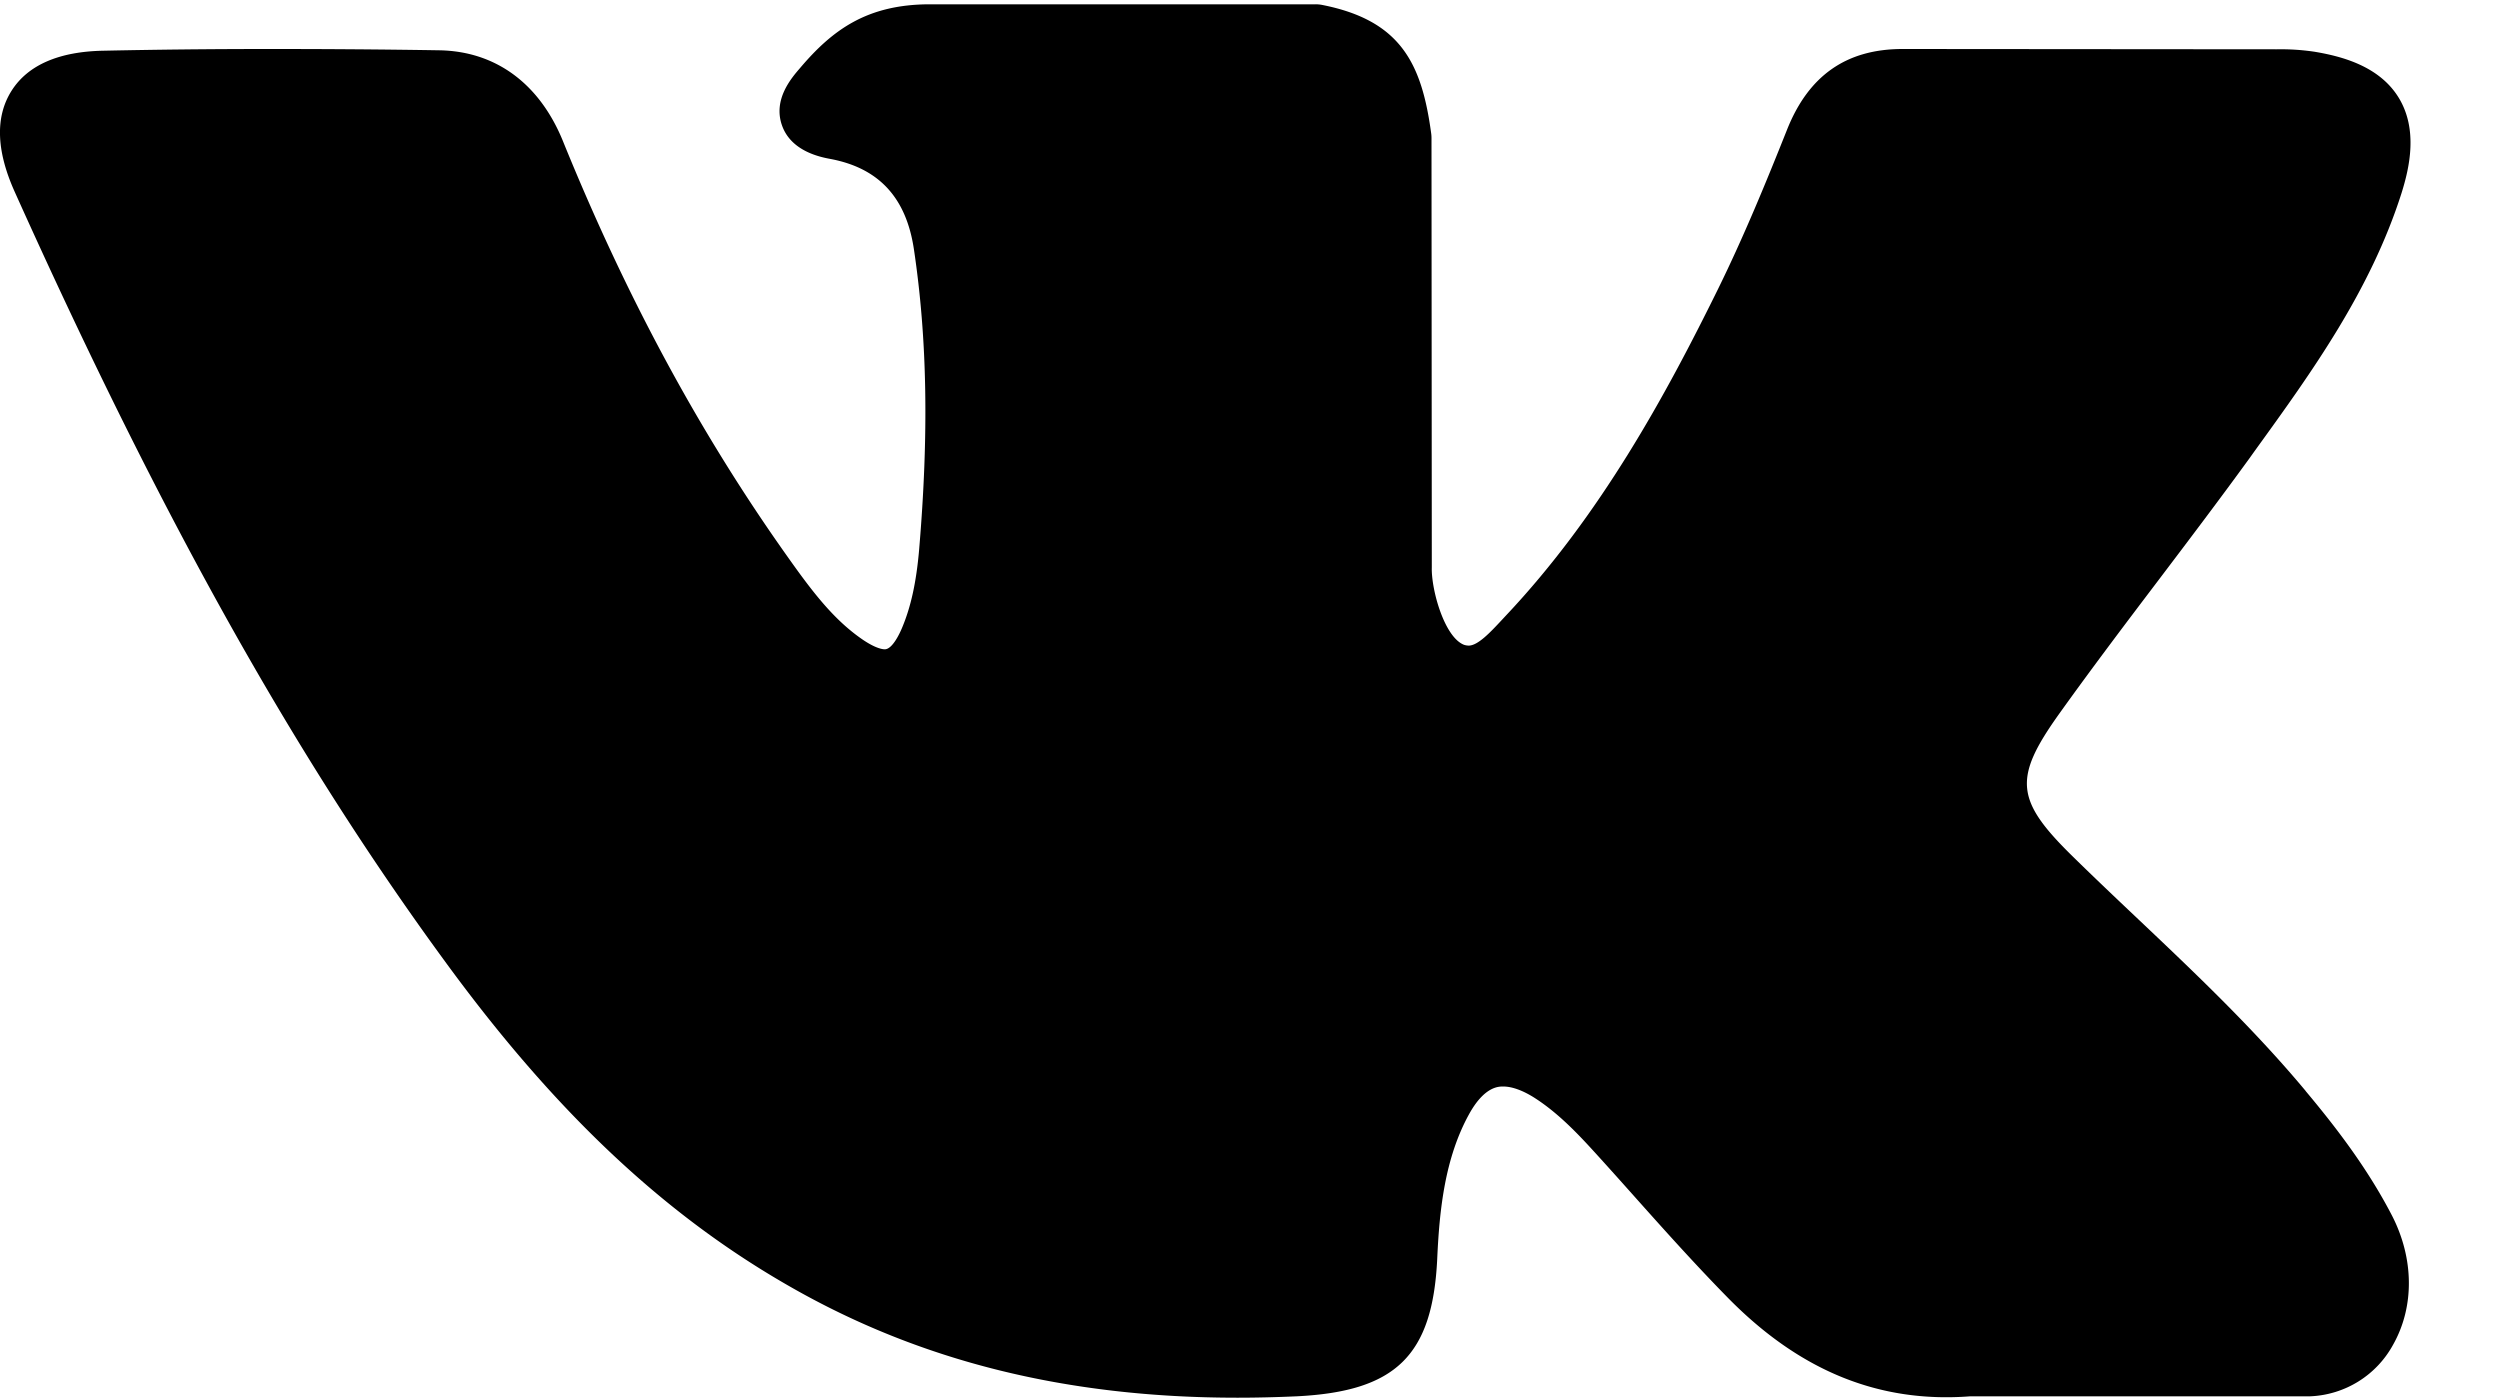 <svg width="25" height="14" xmlns="http://www.w3.org/2000/svg"><path d="M23.057 10.91c-.525-.63-1.121-1.194-1.698-1.74-.205-.194-.417-.395-.621-.595-.587-.573-.609-.789-.144-1.44.322-.45.662-.9.992-1.335.299-.395.608-.803.905-1.212l.06-.084c.567-.784 1.152-1.594 1.464-2.572.081-.258.166-.637-.028-.955-.194-.317-.571-.414-.838-.459a2.288 2.288 0 0 0-.384-.025L19.056.49h-.03c-.561 0-.94.264-1.156.808-.207.52-.434 1.073-.693 1.599-.516 1.047-1.17 2.254-2.119 3.26l-.04.043c-.112.12-.238.256-.331.256a.158.158 0 0 1-.047-.008c-.197-.077-.328-.552-.322-.773v-.01l-.003-4.286a.341.341 0 0 0-.003-.044C14.218.638 14.01.204 13.22.049a.327.327 0 0 0-.064-.006H9.3c-.629 0-.975.255-1.3.638-.088.102-.271.315-.18.573.092.262.39.318.487.336.483.092.755.387.832.902.134.896.15 1.852.052 3.008-.028.322-.082.57-.172.782-.021.05-.095.211-.171.211-.024 0-.093-.01-.22-.096-.3-.205-.518-.498-.773-.859-.868-1.227-1.597-2.578-2.228-4.133C5.392.833 4.955.513 4.395.503 3.779.493 3.22.49 2.689.49c-.581 0-1.12.006-1.647.017C.592.514.28.649.116.907c-.165.26-.154.6.031 1.011 1.484 3.3 2.83 5.698 4.363 7.778 1.075 1.456 2.152 2.464 3.392 3.171 1.305.747 2.768 1.11 4.472 1.11.193 0 .393-.005.594-.014.99-.049 1.357-.407 1.404-1.37.022-.494.076-1.01.318-1.45.153-.278.295-.278.342-.278.09 0 .202.041.322.119.216.14.4.329.552.494.143.156.284.314.425.472.304.341.62.694.948 1.028.72.733 1.514 1.055 2.425.985h3.4a.99.99 0 0 0 .827-.516c.214-.379.21-.861-.011-1.291-.252-.487-.577-.903-.863-1.245z" fill-rule="nonzero"/></svg>